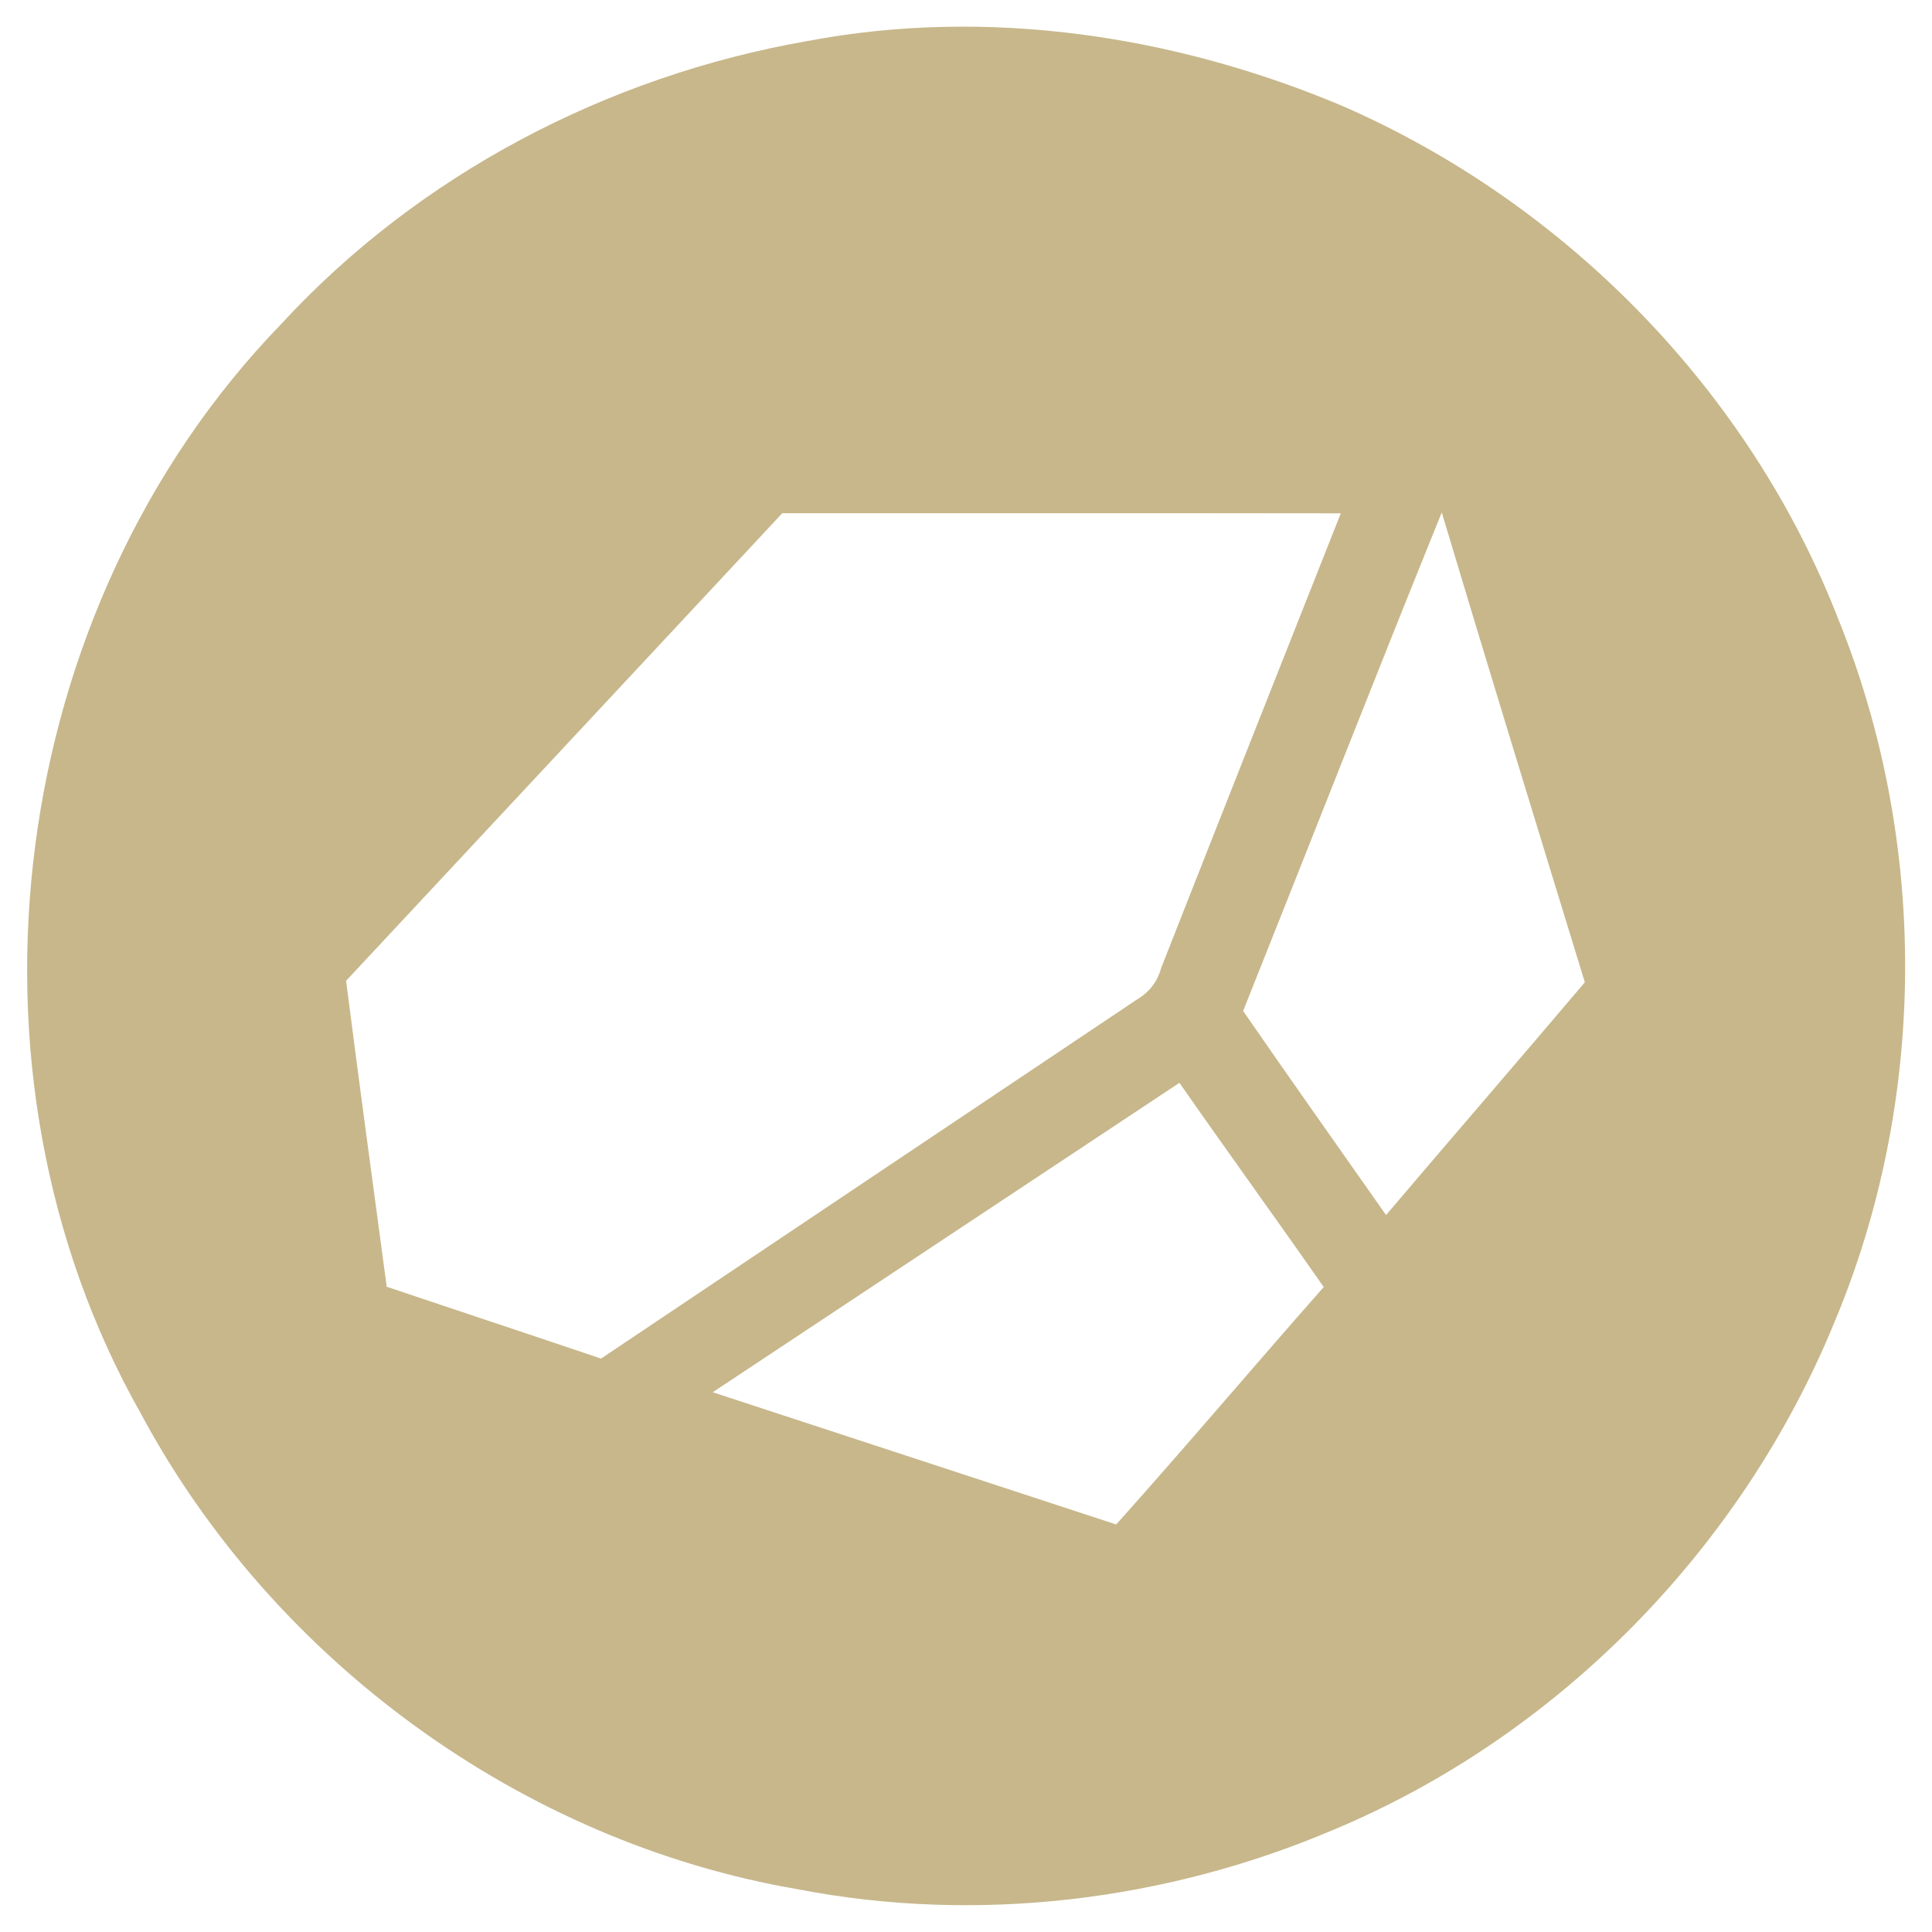 <?xml version="1.0" encoding="UTF-8" ?>
<!DOCTYPE svg PUBLIC "-//W3C//DTD SVG 1.1//EN" "http://www.w3.org/Graphics/SVG/1.1/DTD/svg11.dtd">
<svg width="128pt" height="128pt" viewBox="0 0 128 128" version="1.1" xmlns="http://www.w3.org/2000/svg">
<g id="#c7b78bff">
<path fill="#c7b78b" opacity="1.00" d=" M 53.49 2.72 C 65.40 0.46 77.84 2.34 88.94 7.02 C 103.77 13.49 115.94 25.93 121.80 41.04 C 127.77 55.81 127.70 72.90 121.54 87.59 C 115.41 102.57 103.24 115.03 88.27 121.26 C 77.20 125.96 64.71 127.46 52.87 125.17 C 34.56 122.04 18.09 110.00 9.33 93.65 C -3.55 70.90 0.44 40.25 18.61 21.49 C 27.73 11.57 40.25 5.03 53.49 2.72 M 22.93 64.98 C 23.79 71.74 24.72 78.49 25.62 85.25 C 30.35 86.84 35.09 88.41 39.82 90.01 C 51.66 82.07 63.50 74.14 75.34 66.21 C 76.15 65.73 76.68 65.04 76.93 64.13 C 80.88 54.08 84.86 44.04 88.83 34.01 C 76.50 33.99 64.17 34.01 51.83 34.00 C 42.20 44.33 32.56 54.65 22.93 64.98 M 82.36 66.98 C 85.49 71.51 88.67 76.00 91.83 80.50 C 96.20 75.35 100.63 70.24 105.00 65.08 C 101.82 54.71 98.63 44.34 95.52 33.95 C 91.07 44.93 86.76 55.97 82.36 66.98 M 47.22 92.24 C 56.13 95.17 65.04 98.07 73.95 101.00 C 78.60 95.81 83.09 90.49 87.70 85.27 C 84.54 80.74 81.30 76.27 78.14 71.74 C 67.83 78.57 57.53 85.41 47.22 92.24 Z" />
</g>
</svg>
